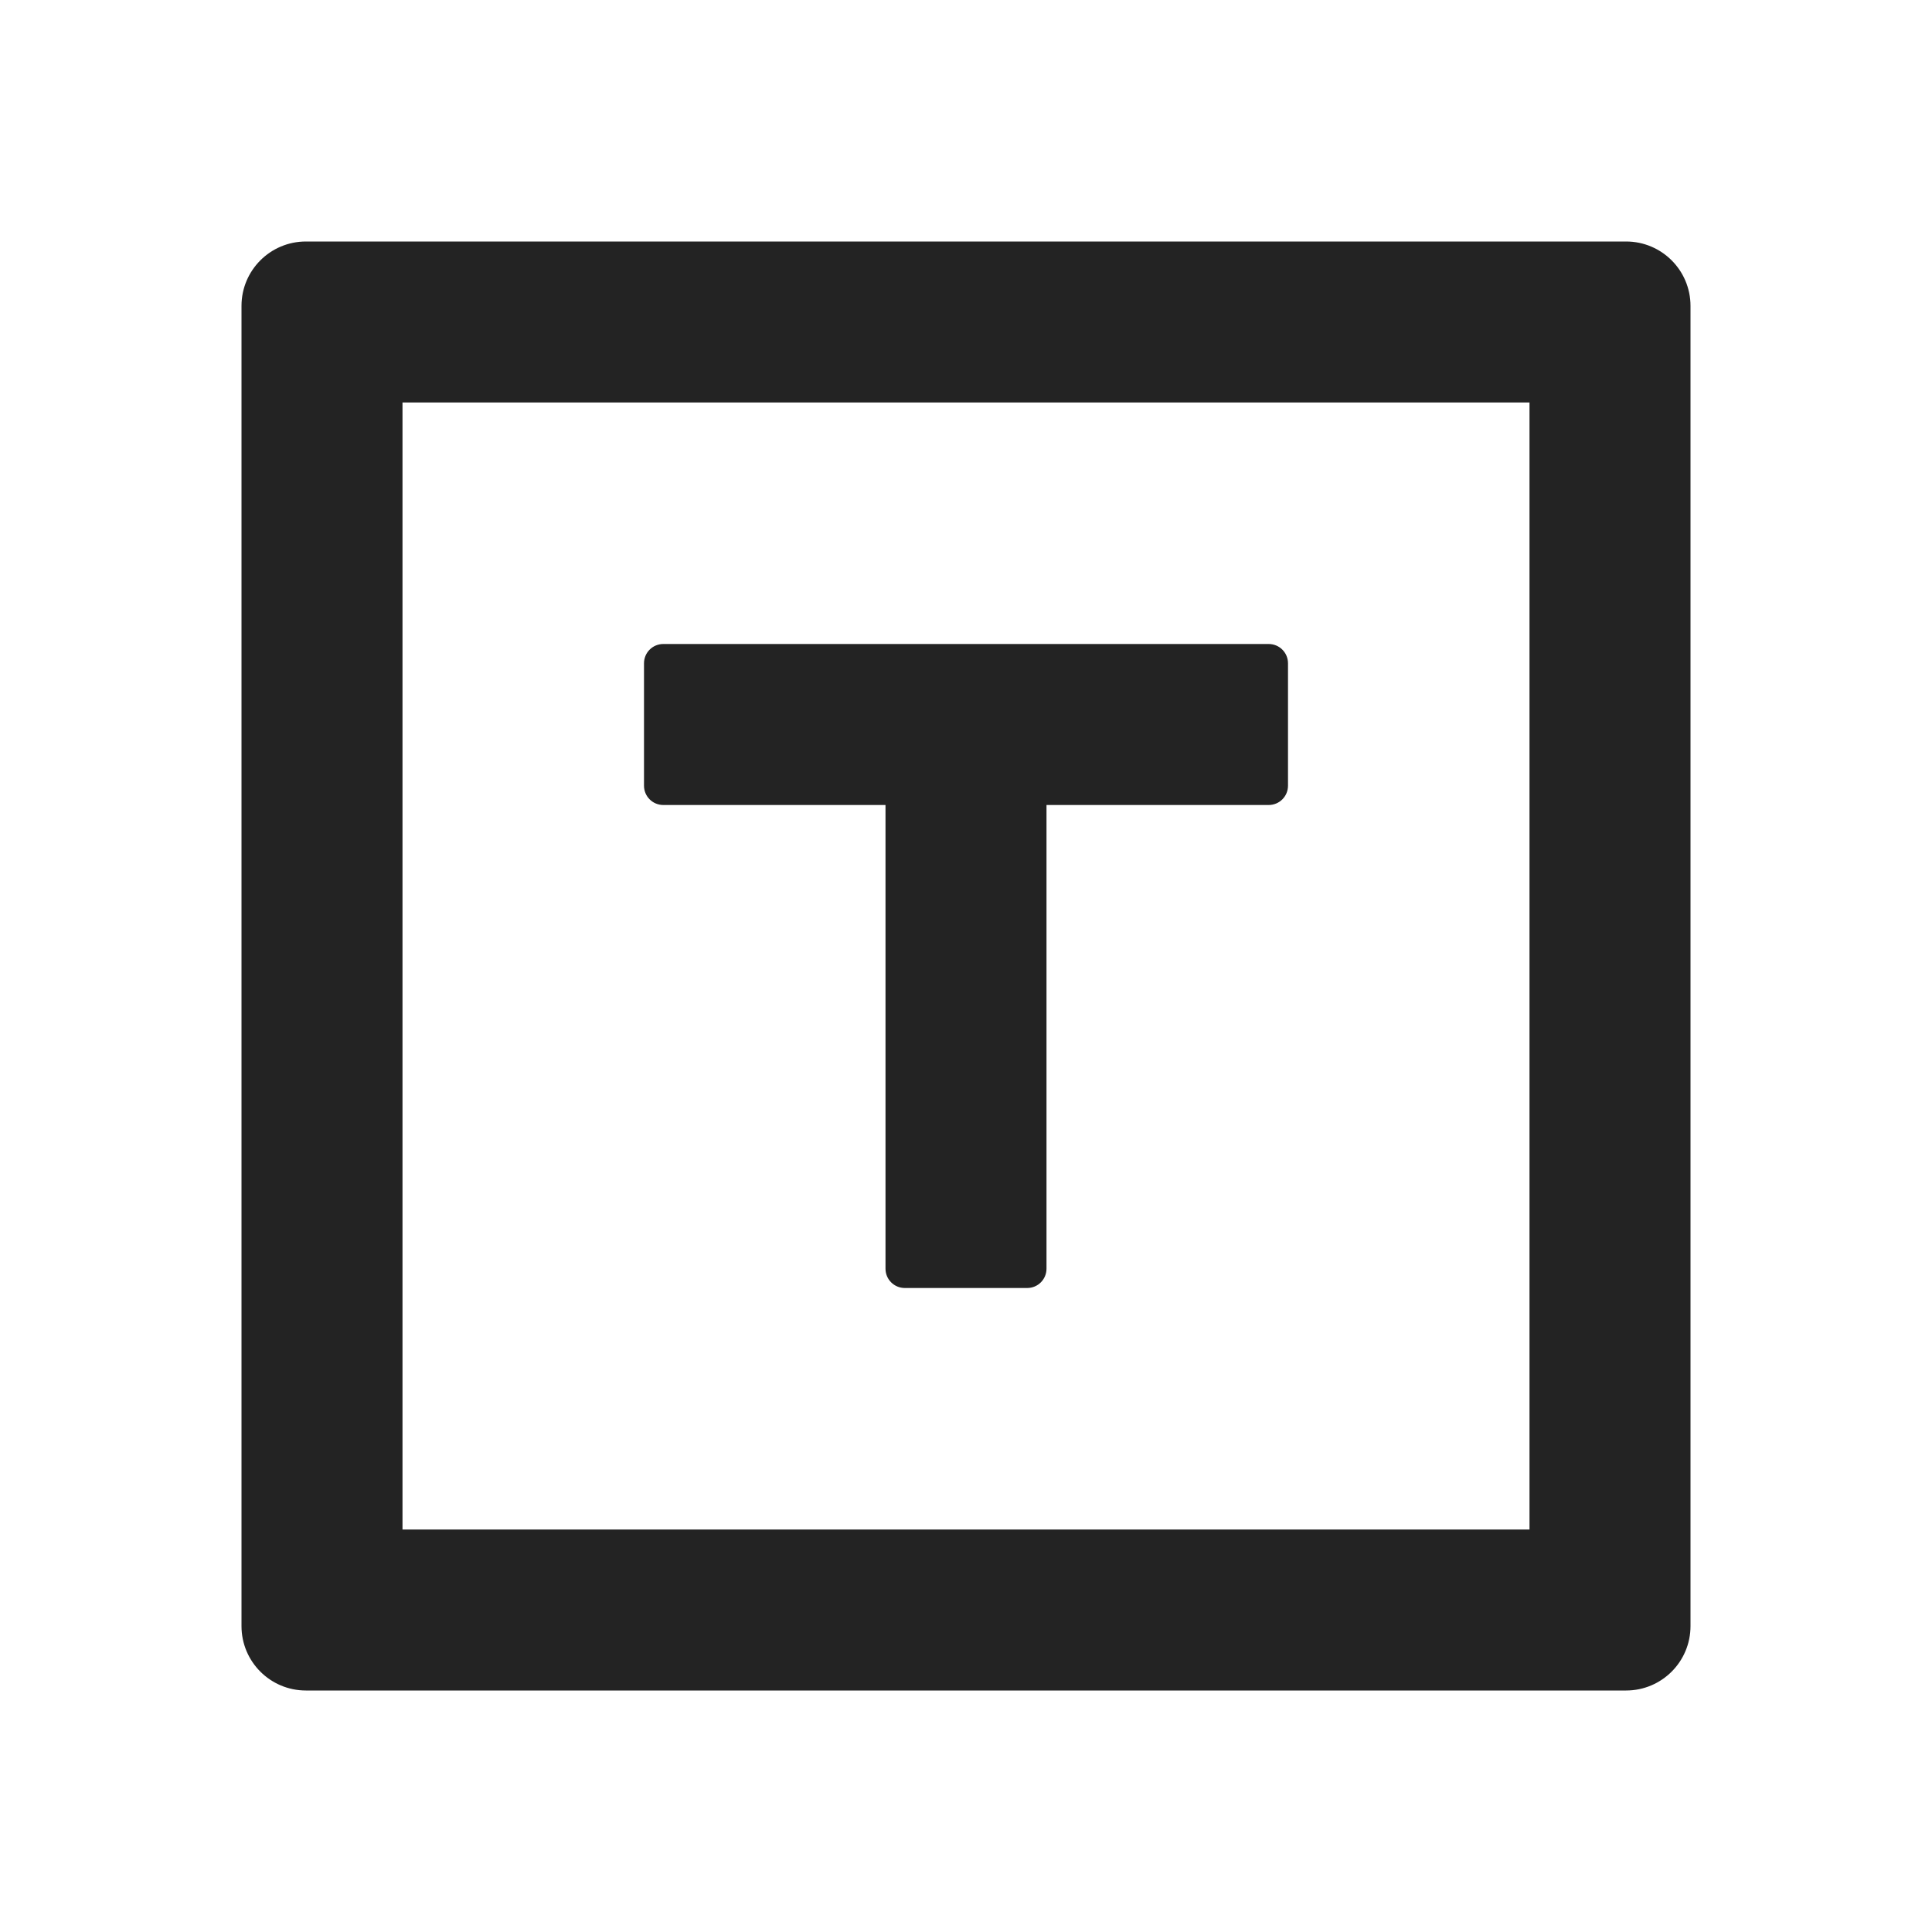 <?xml version="1.0" encoding="UTF-8"?>
<svg width="24px" height="24px" viewBox="0 0 24 24" version="1.1" xmlns="http://www.w3.org/2000/svg" xmlns:xlink="http://www.w3.org/1999/xlink">
    <title>Icon / rich_text_outline</title>
    <g id="Icon-/-rich_text_outline" stroke="none" stroke-width="1" fill="none" fill-rule="evenodd" fill-opacity="0.86">
        <path d="M20.2,3 C20.642,3 21,3.358 21,3.8 L21,20.2 C21,20.642 20.642,21 20.2,21 L3.8,21 C3.358,21 3,20.642 3,20.2 L3,3.8 C3,3.358 3.358,3 3.8,3 L20.2,3 Z M19,5 L5,5 L5,19 L19,19 L19,5 Z M8.24,10 C8.107,10 8,9.893 8,9.76 L8,8.24 C8,8.107 8.107,8 8.24,8 L15.76,8 C15.893,8 16,8.107 16,8.24 L16,9.76 C16,9.893 15.893,10 15.76,10 L13,10 L13,15.76 C13,15.893 12.893,16 12.76,16 L11.24,16 C11.107,16 11,15.893 11,15.76 L11,10 L8.24,10 Z" id="形状结合" fill="#000000"></path>
    </g>
</svg>